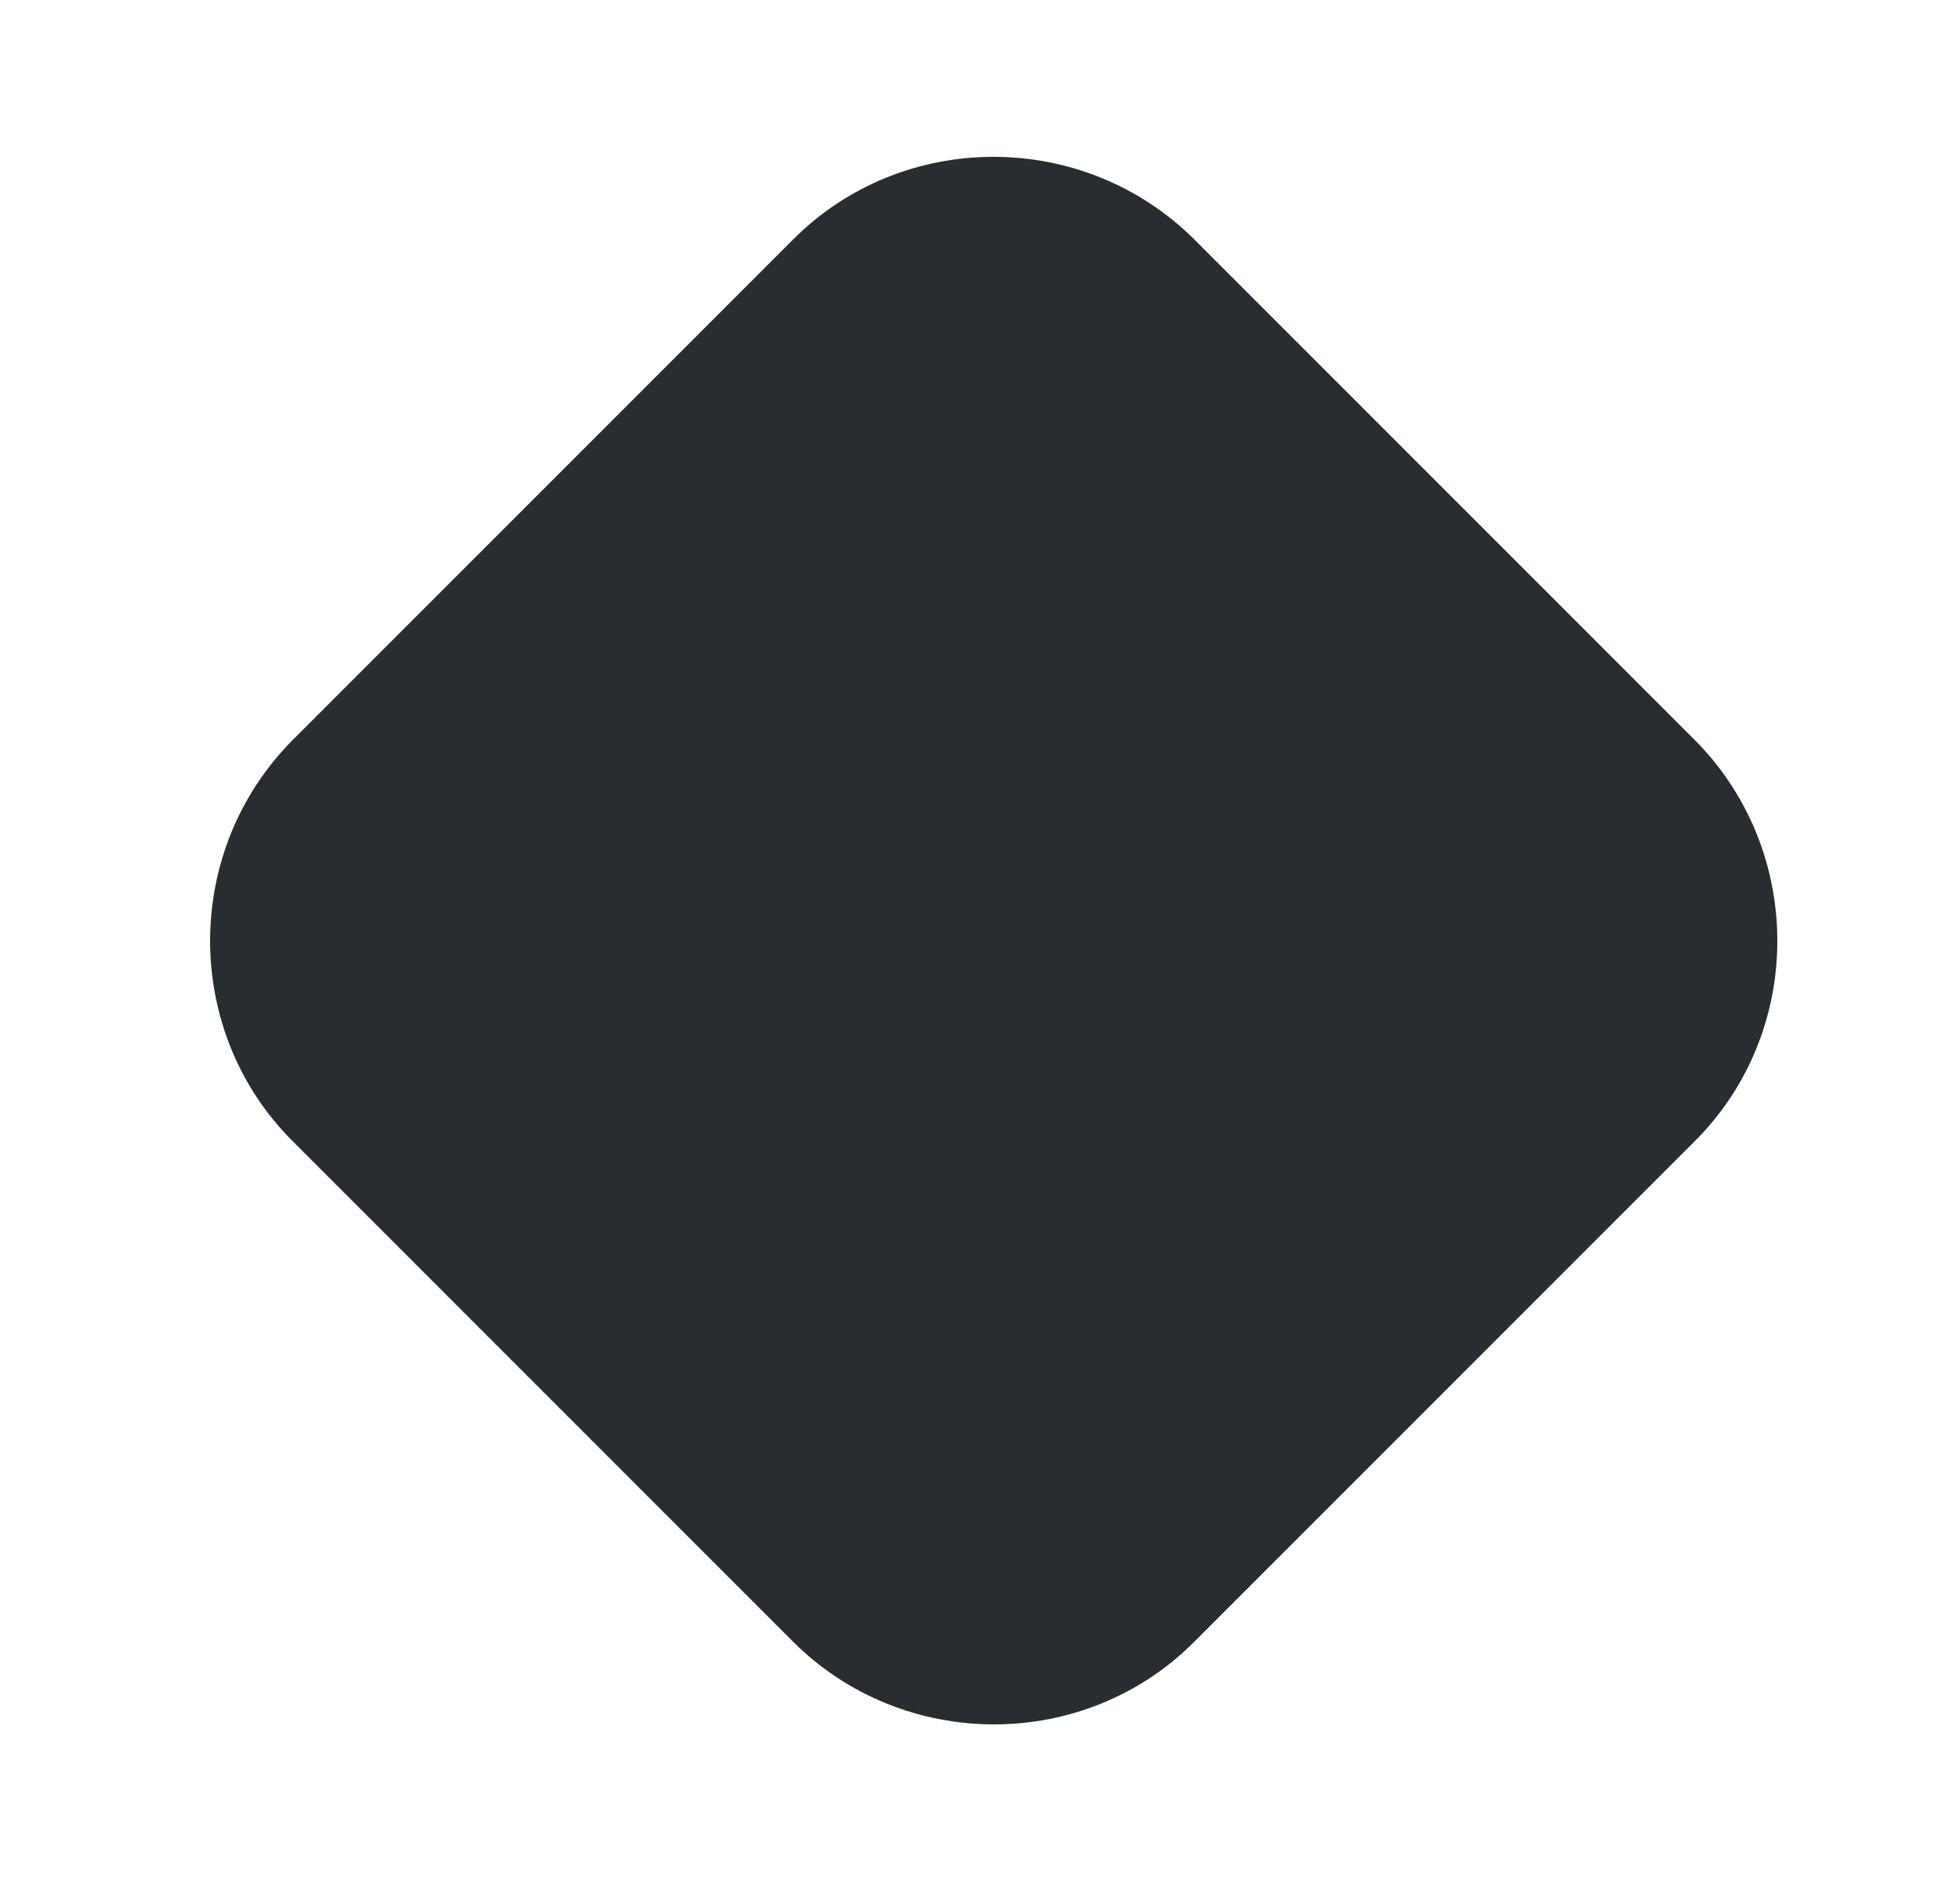 <svg width="25" height="24" viewBox="0 0 25 24" fill="none" xmlns="http://www.w3.org/2000/svg">
<path d="M21.62 14.55L15.23 20.94C13.83 22.34 11.53 22.34 10.12 20.94L3.73 14.55C2.33 13.15 2.33 10.85 3.73 9.44L10.12 3.05C11.52 1.65 13.82 1.65 15.23 3.05L21.62 9.44C23.02 10.85 23.02 13.15 21.62 14.55Z" fill="#292D32"/>
</svg>
